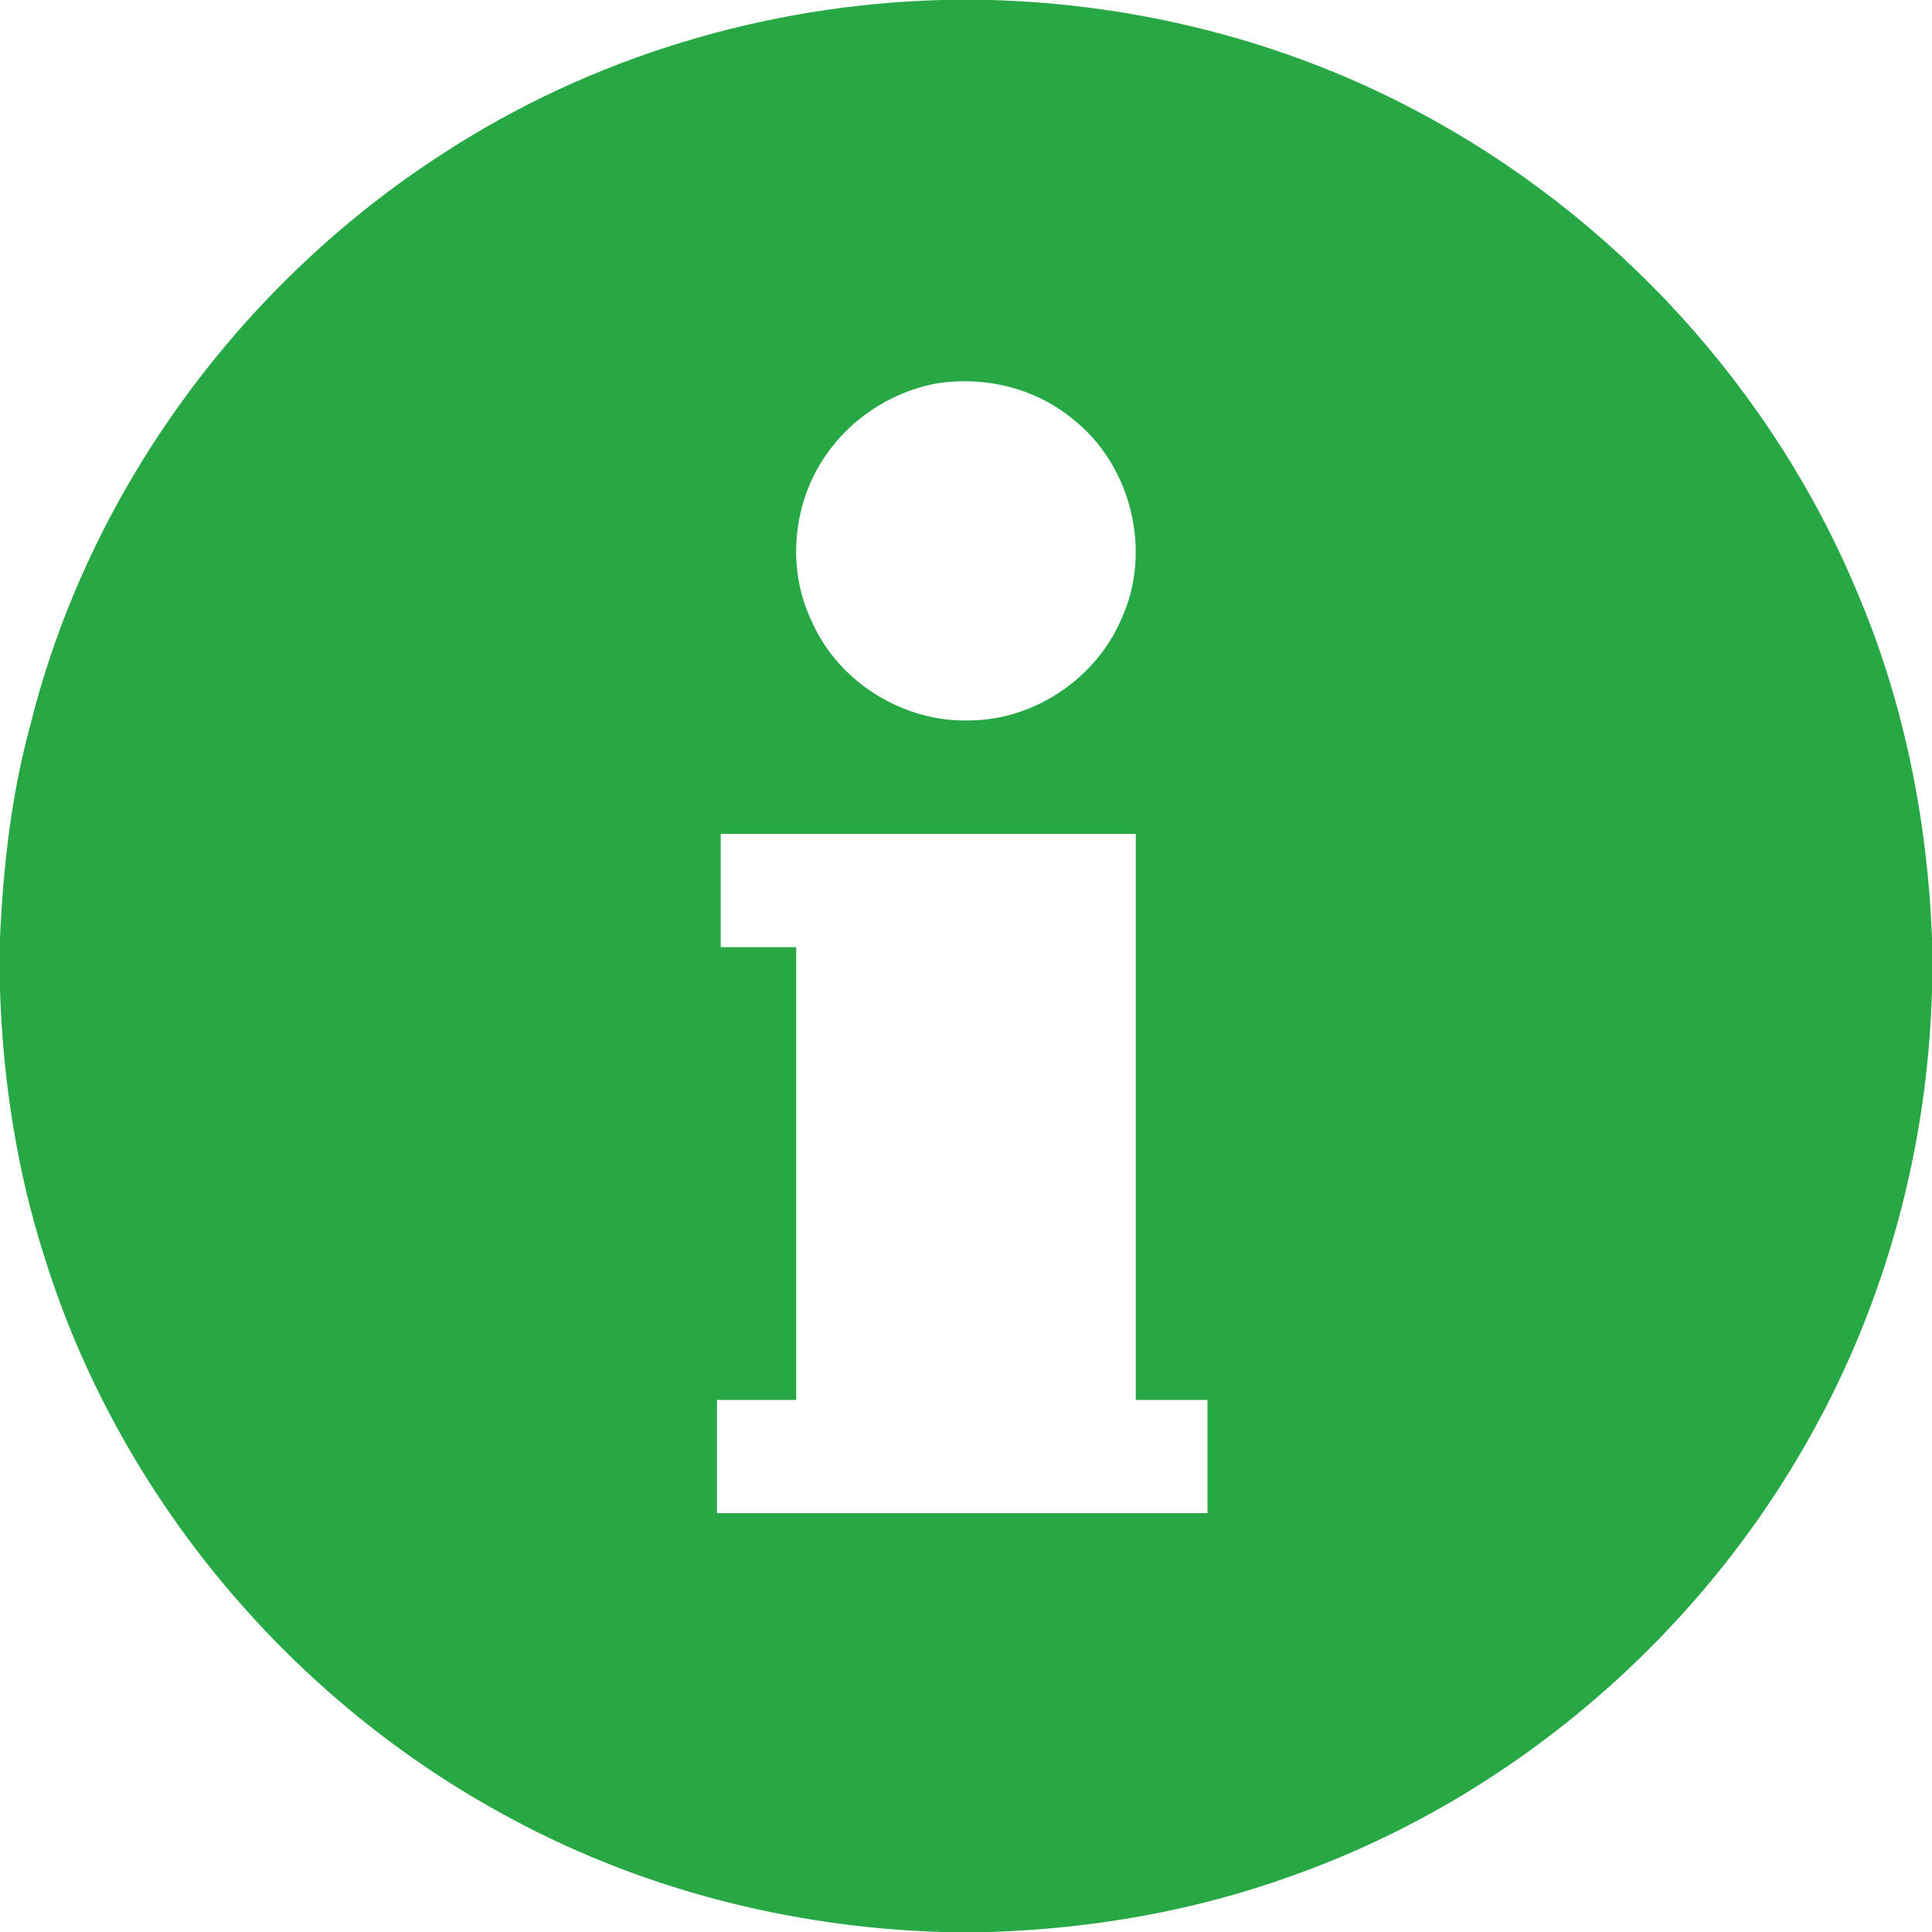 <?xml version="1.0" encoding="UTF-8" ?>
<!DOCTYPE svg PUBLIC "-//W3C//DTD SVG 1.1//EN" "http://www.w3.org/Graphics/SVG/1.1/DTD/svg11.dtd">
<svg width="512pt" height="512pt" viewBox="0 0 512 512" version="1.1" xmlns="http://www.w3.org/2000/svg">
<g id="#28a745ff">
<path fill="#28a745" opacity="1.00" d=" M 249.58 0.00 L 262.42 0.00 C 301.48 1.07 340.34 10.85 374.92 29.15 C 427.56 56.81 470.16 103.23 492.74 158.28 C 504.71 186.86 510.81 217.67 512.00 248.58 L 512.00 262.42 C 510.87 303.67 499.94 344.67 479.69 380.68 C 449.77 434.29 400.12 476.71 342.16 497.19 C 316.61 506.43 289.54 511.11 262.42 512.00 L 249.58 512.00 C 208.84 510.77 168.30 500.24 132.63 480.40 C 75.64 449.09 31.19 395.43 11.83 333.27 C 4.47 310.37 0.79 286.42 0.00 262.41 L 0.00 248.58 C 0.85 229.58 3.01 210.57 8.03 192.19 C 23.47 130.12 63.92 75.12 117.58 40.57 C 156.70 15.13 202.99 1.24 249.58 0.00 M 247.42 101.76 C 235.66 104.16 224.95 111.33 218.36 121.38 C 209.95 134.00 208.52 151.06 215.17 164.76 C 222.24 180.83 239.54 191.52 257.06 190.92 C 274.15 190.78 290.46 179.77 297.16 164.07 C 305.49 146.04 299.78 123.05 284.10 110.90 C 274.01 102.60 260.19 99.48 247.42 101.76 M 191.00 221.00 C 191.00 231.00 191.00 241.00 191.00 251.00 C 197.67 251.00 204.33 251.00 211.00 251.00 C 211.00 291.00 211.00 331.00 211.00 371.00 C 204.00 371.00 197.00 371.00 190.00 371.00 C 190.00 381.00 190.00 391.00 190.00 401.00 C 233.33 401.00 276.67 401.00 320.00 401.00 C 320.00 391.00 320.00 381.00 320.00 371.00 C 313.67 371.00 307.33 371.00 301.00 371.00 C 301.00 321.00 301.00 271.00 301.00 221.00 C 264.33 221.00 227.67 221.00 191.00 221.00 Z" />
</g>
</svg>
